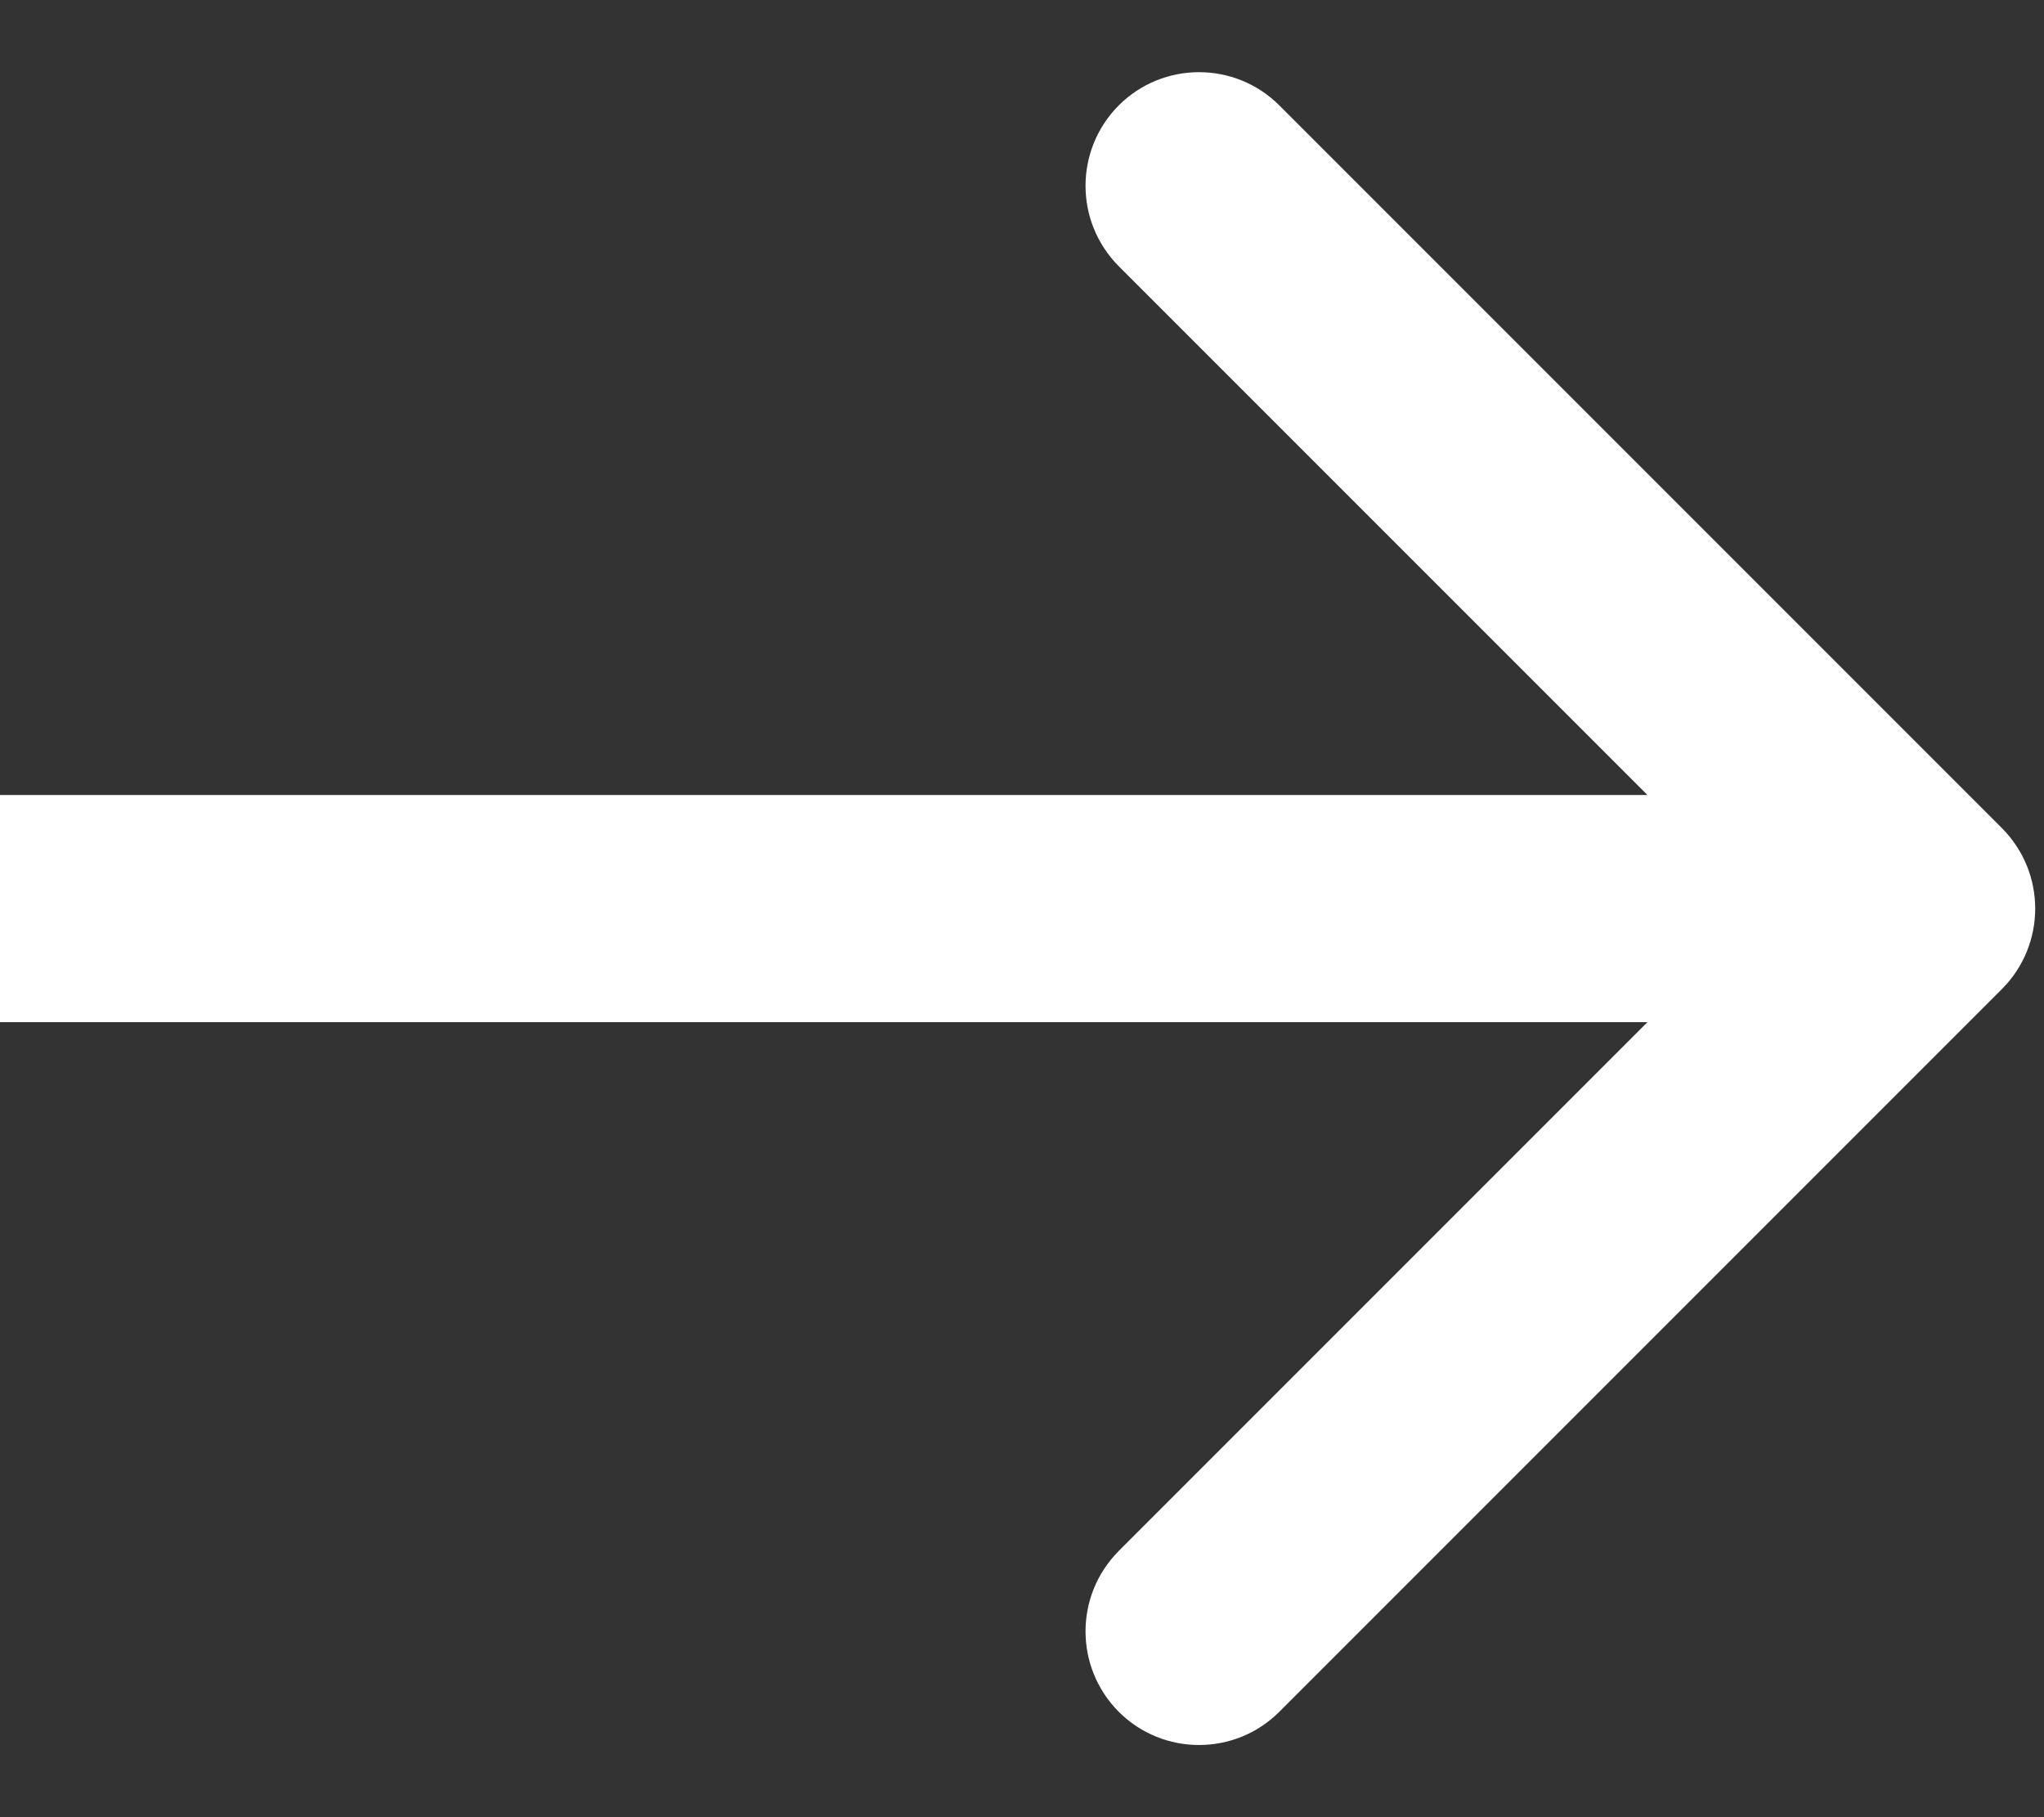 <svg width="9" height="8" viewBox="0 0 9 8" fill="none" xmlns="http://www.w3.org/2000/svg">
<rect x="0" y="0" width="9" height="8" fill="#333333" stroke="none"/>
<path d="M8.815 4.354C9.01 4.158 9.01 3.842 8.815 3.646L5.633 0.464C5.438 0.269 5.121 0.269 4.926 0.464C4.731 0.66 4.731 0.976 4.926 1.172L7.754 4L4.926 6.828C4.731 7.024 4.731 7.34 4.926 7.536C5.121 7.731 5.438 7.731 5.633 7.536L8.815 4.354ZM0 4.5L8.462 4.5V3.5L0 3.5L0 4.5Z" fill="white"/>
</svg>
